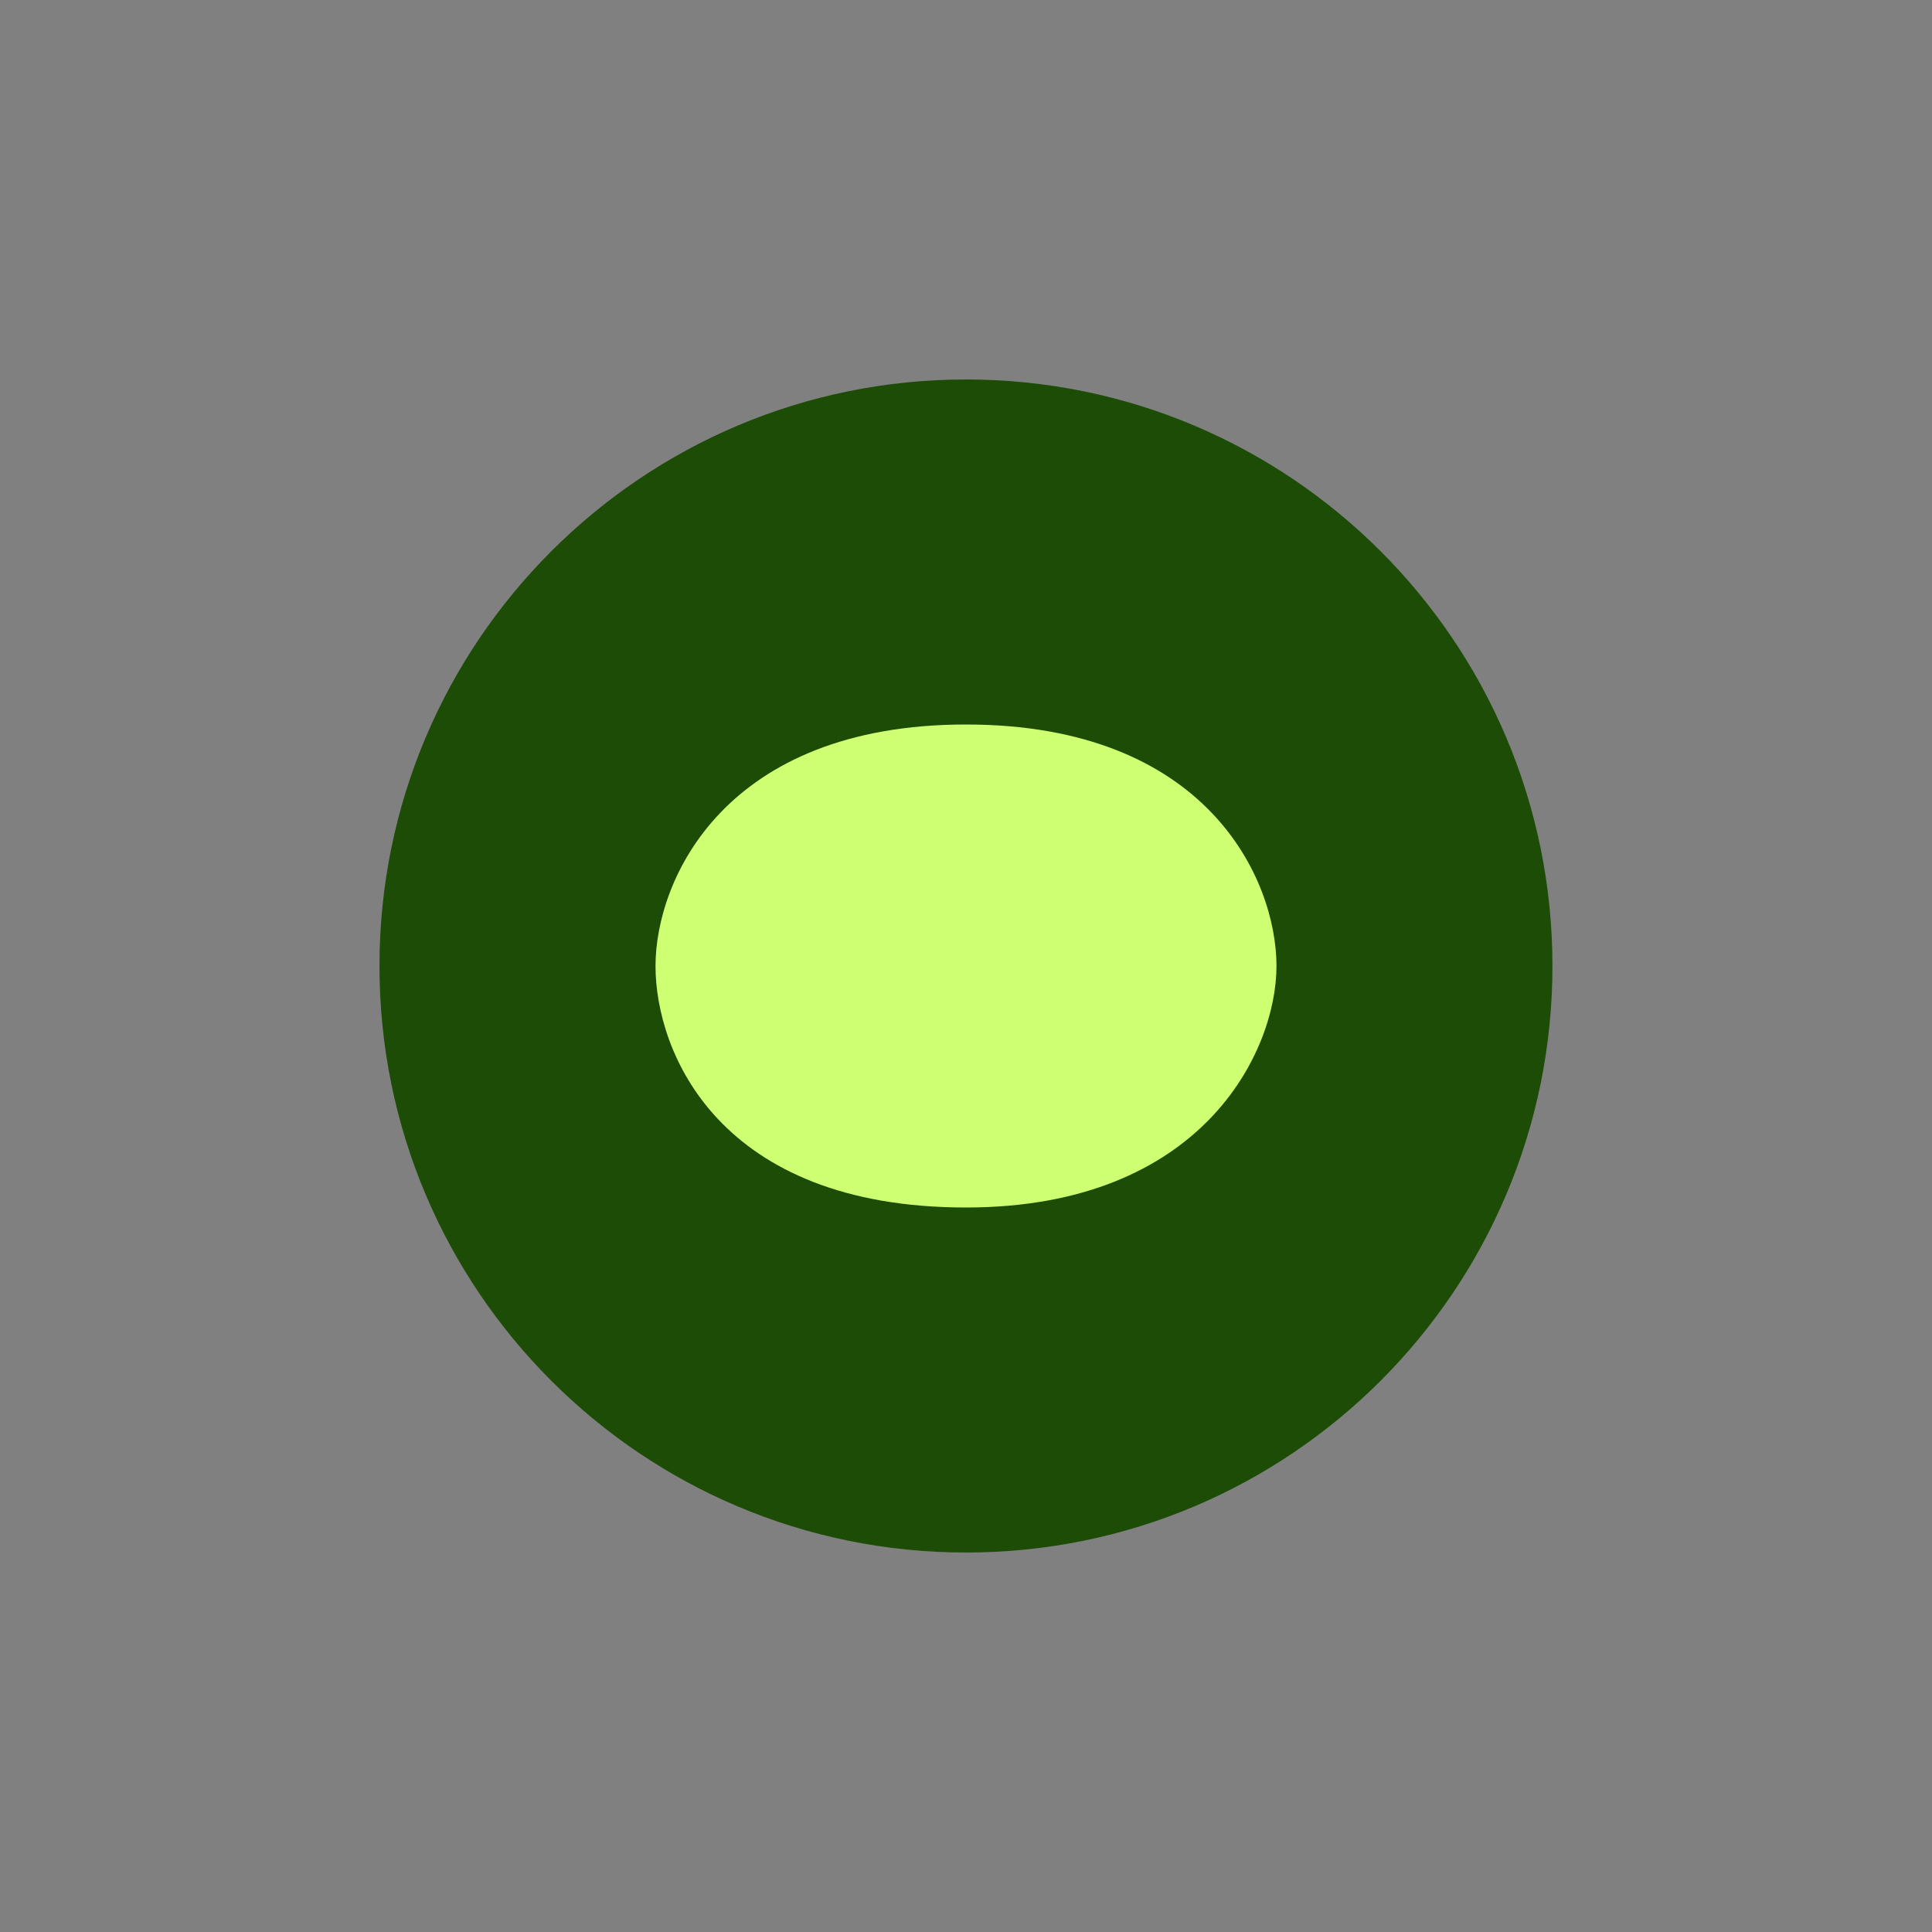 <svg width="24" height="24" viewBox="0 0 24 24" fill="none" xmlns="http://www.w3.org/2000/svg">
<rect x="0" y="0" width="24" height="24" fill="#808080" stroke="none"/>
<path d="M12 19.286C16.023 19.286 19.285 16.024 19.285 12C19.285 7.976 16.023 4.714 12 4.714C7.976 4.714 4.714 7.976 4.714 12C4.714 16.024 7.976 19.286 12 19.286Z" fill="#1C4C06"/>
<path d="M12 9C9 9 8.143 10.929 8.143 12C8.143 13.071 8.927 15 12 15C14.927 15 15.857 13.071 15.857 12C15.857 10.929 15 9 12 9Z" fill="#CEFF72"/>
</svg>

